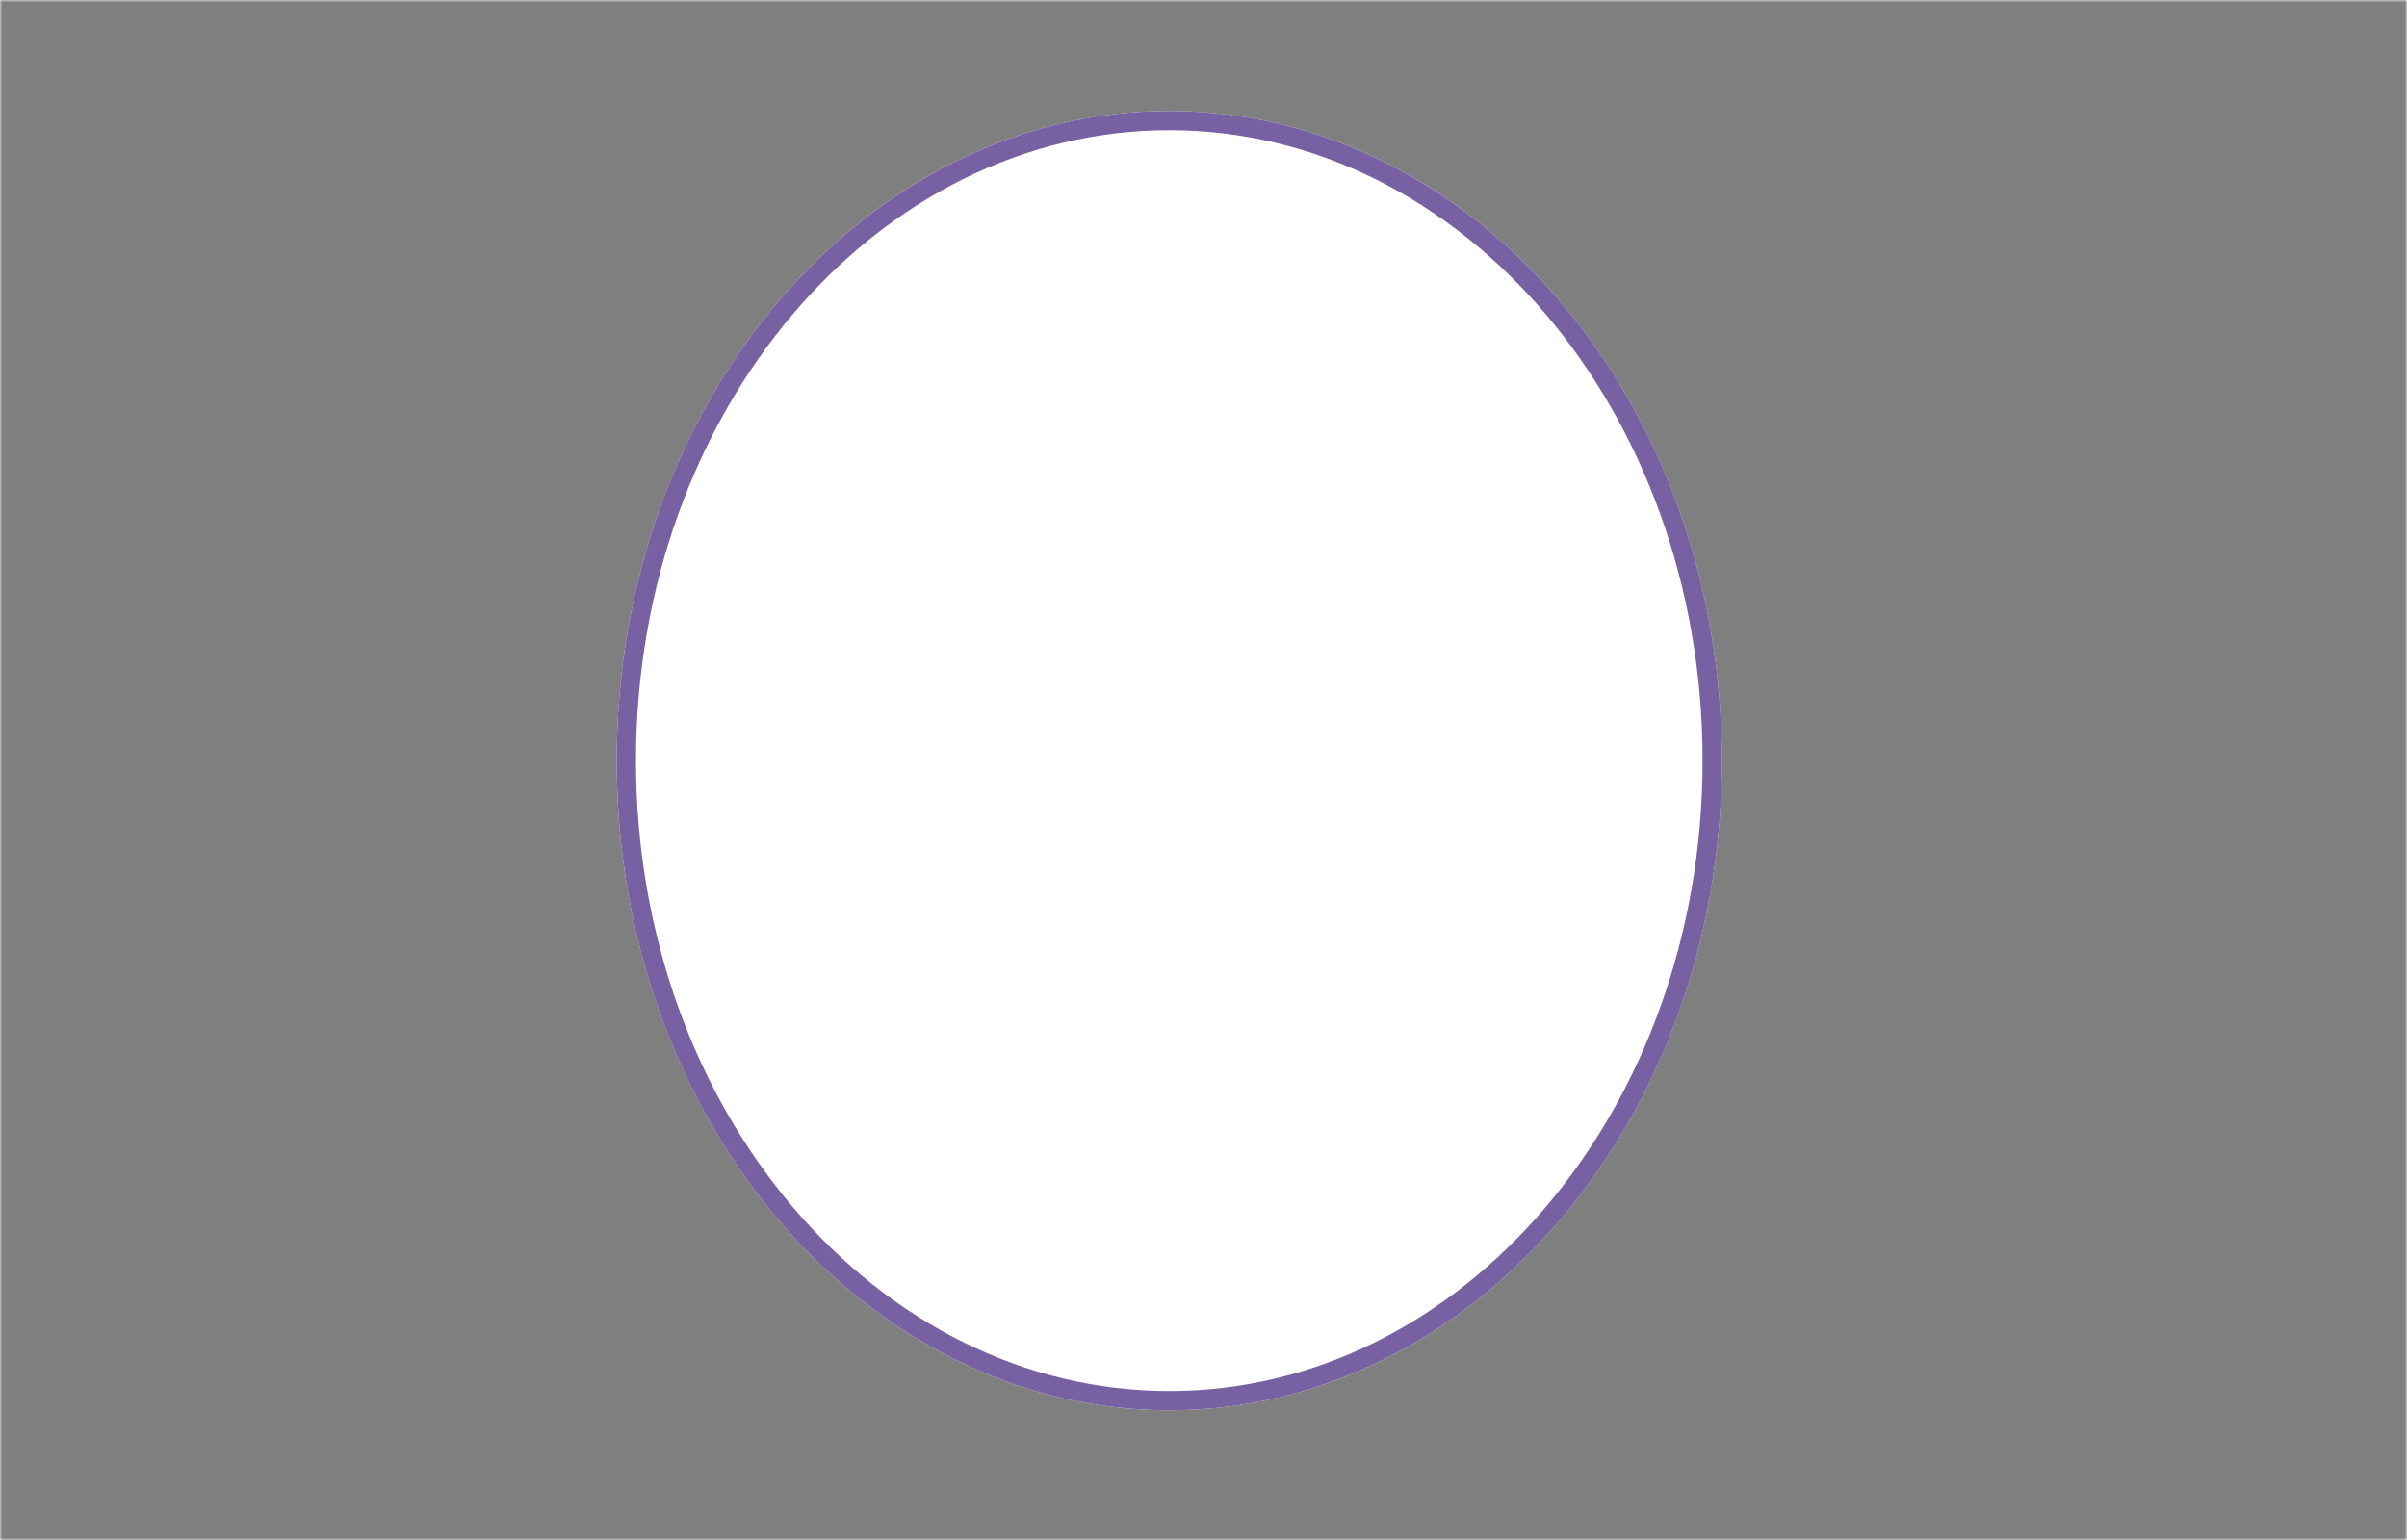 <svg width="500" height="320" viewBox="0 0 500 320" fill="none" xmlns="http://www.w3.org/2000/svg" xmlns:xlink="http://www.w3.org/1999/xlink">
<mask id="mask0" mask-type="alpha" maskUnits="userSpaceOnUse" x="0" y="0" width="500" height="320">
<rect width="500" height="320" fill="#C4C4C4"/>
</mask>
<g mask="url(#mask0)">
<rect x="-14.957" y="-7.975" width="570.513" height="397.757" fill="url(#pattern0)"/>
<path fill-rule="evenodd" clip-rule="evenodd" d="M526.709 -51.331H-41.667V374.321H228.132H261.947H526.709V-51.331ZM242.891 293.048C306.283 293.048 357.673 232.608 357.673 158.052C357.673 83.495 306.283 23.055 242.891 23.055C179.498 23.055 128.108 83.495 128.108 158.052C128.108 232.608 179.498 293.048 242.891 293.048Z" fill="black" fill-opacity="0.5"/>
<path d="M355.673 158.052C355.673 231.82 304.887 291.048 242.891 291.048C180.895 291.048 130.108 231.82 130.108 158.052C130.108 84.283 180.895 25.055 242.891 25.055C304.887 25.055 355.673 84.283 355.673 158.052Z" stroke="#7861A2" stroke-width="4"/>
</g>

</svg>
